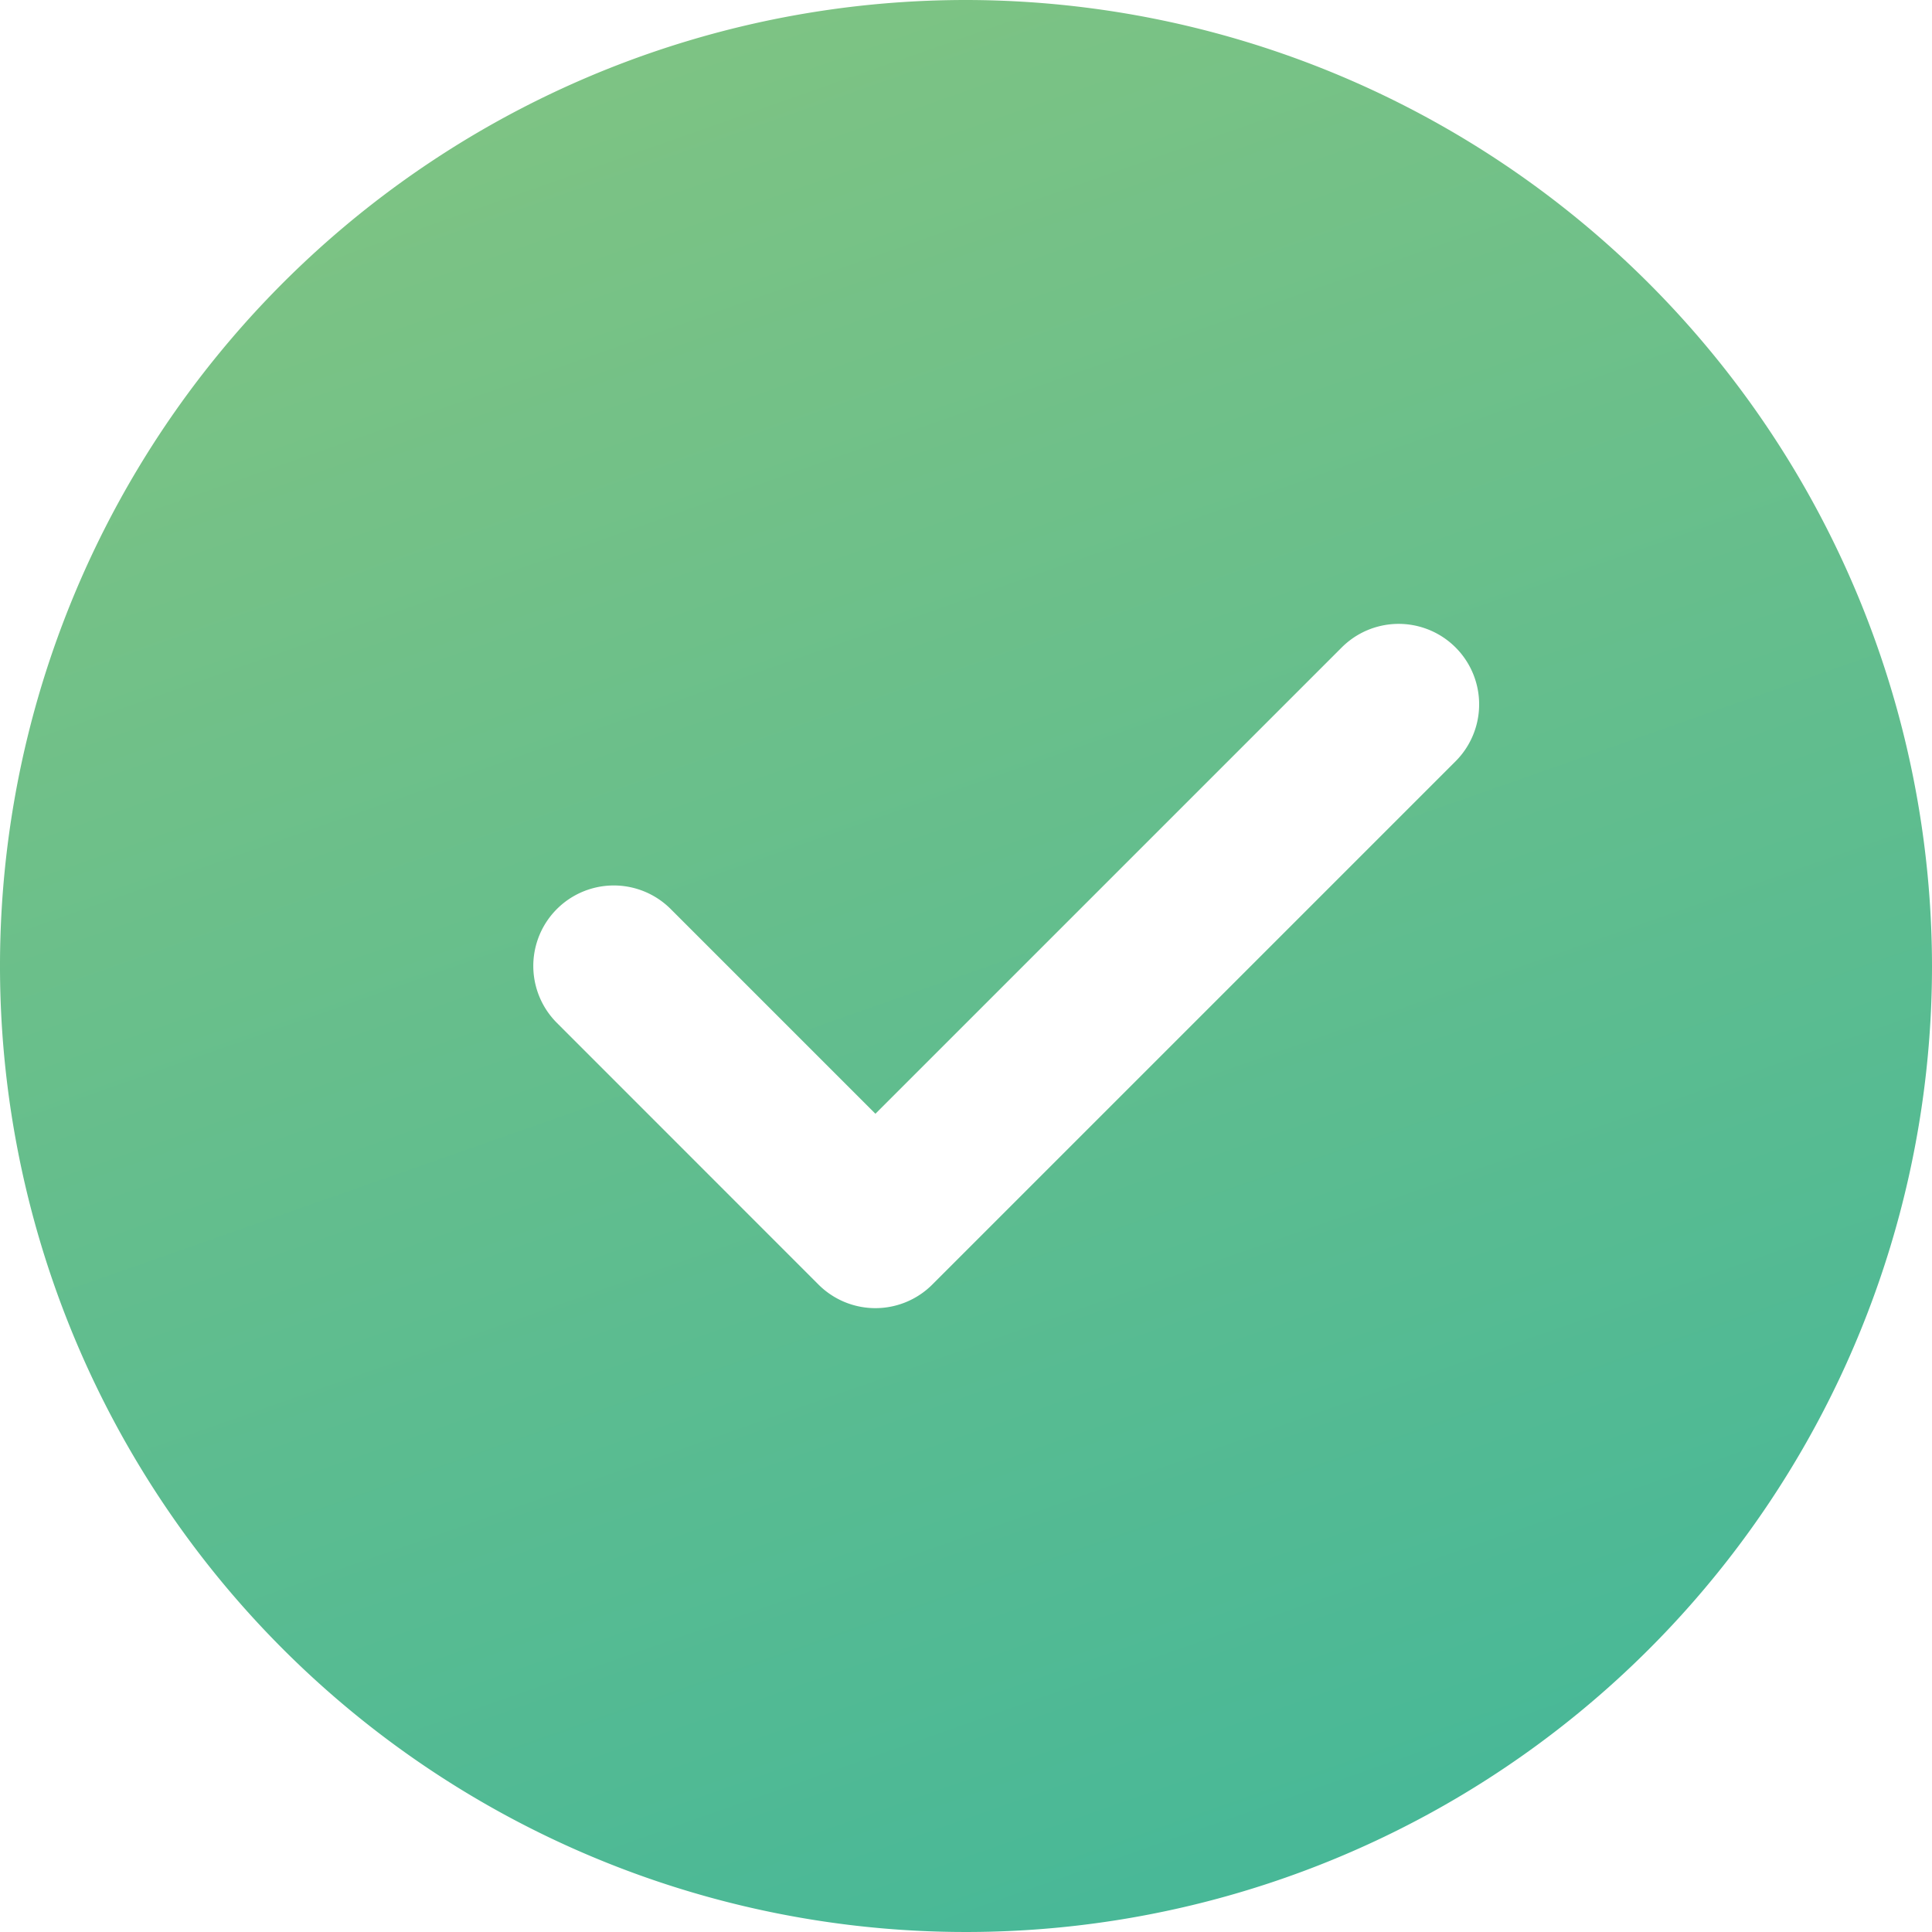 <svg xmlns="http://www.w3.org/2000/svg" xmlns:xlink="http://www.w3.org/1999/xlink" width="25" height="25" viewBox="0 0 25 25">
  <defs>
    <linearGradient id="linear-gradient" x1="0.287" y1="-0.239" x2="0.799" y2="1.217" gradientUnits="objectBoundingBox">
      <stop offset="0" stop-color="#8cc67e"/>
      <stop offset="1" stop-color="#39b59d"/>
    </linearGradient>
  </defs>
  <path id="correct" d="M12.5,0A12.5,12.5,0,1,0,25,12.5,12.514,12.514,0,0,0,12.5,0Zm6.335,9.851-6.771,6.771a1.041,1.041,0,0,1-1.473,0L7.206,13.236a1.041,1.041,0,0,1,1.473-1.473l2.649,2.649,6.034-6.034a1.041,1.041,0,0,1,1.473,1.473Zm0,0" fill="url(#linear-gradient)"/>
</svg>
